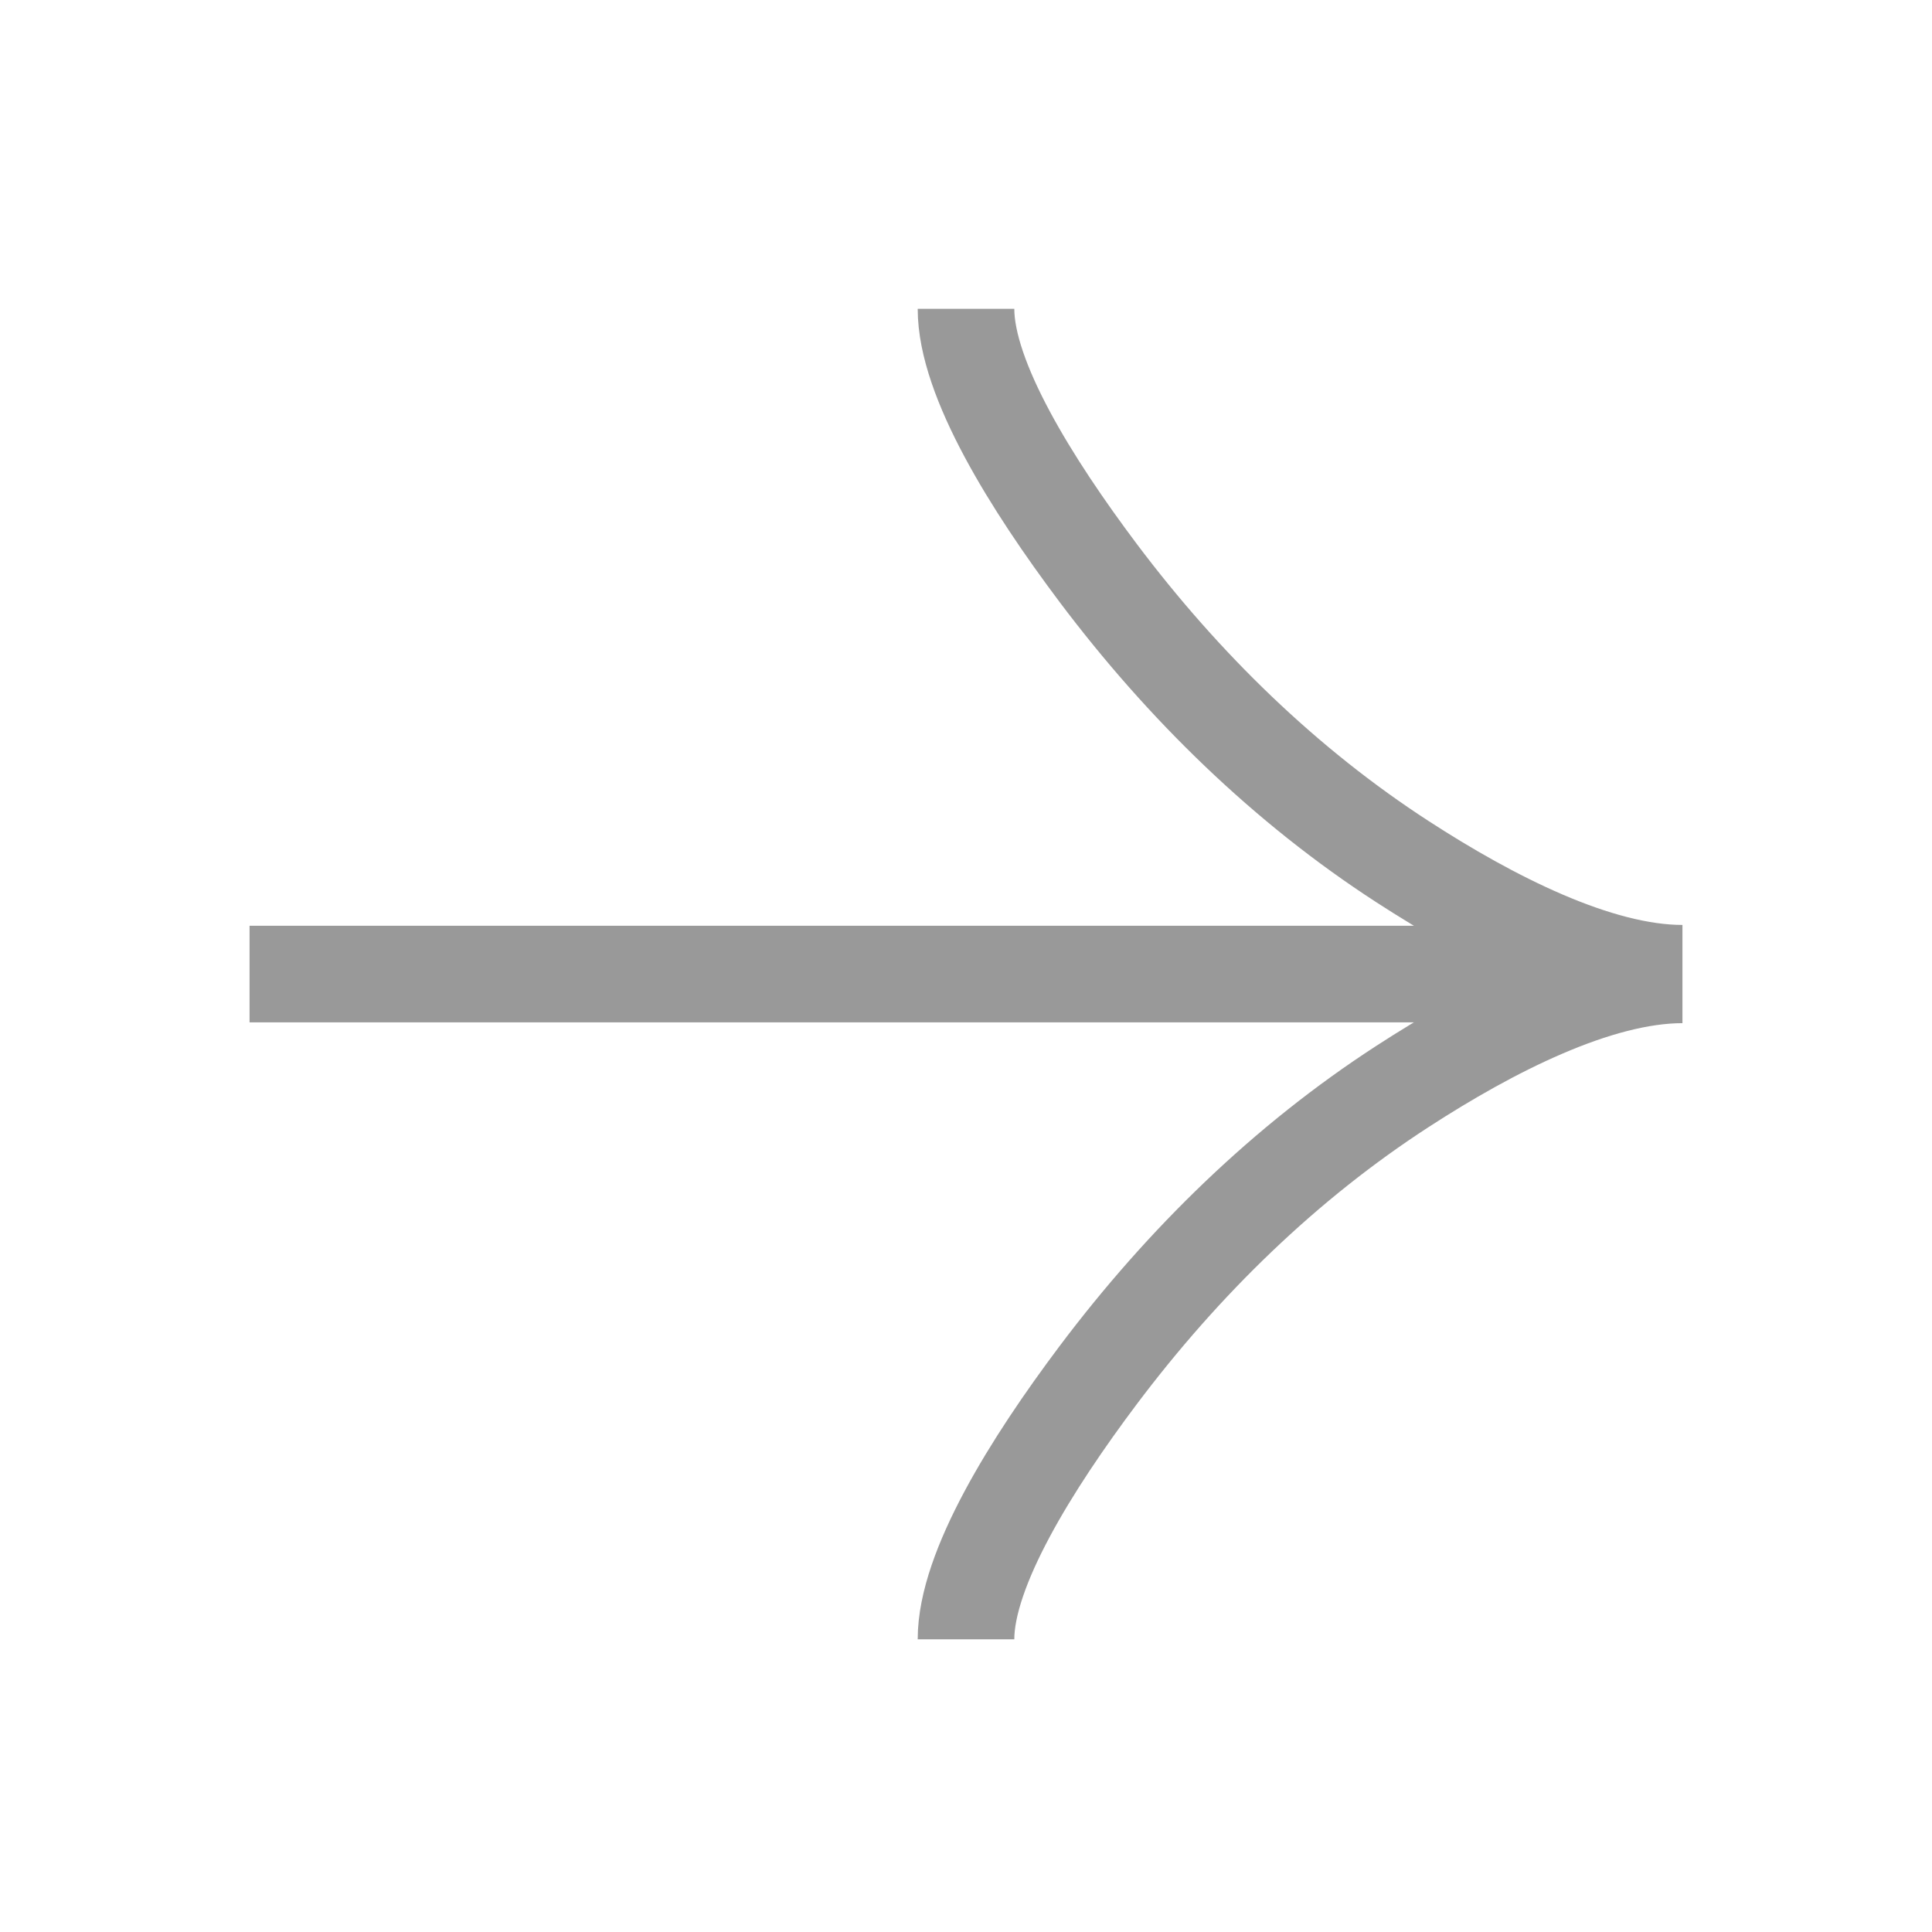 <svg xmlns='http://www.w3.org/2000/svg' width='24' height='24' fill='none'><path stroke='#999' stroke-width='1.2' d='M12 3.836c0 .874.815 2.18 1.64 3.279 1.062 1.413 2.33 2.648 3.784 3.59 1.09.707 2.413 1.385 3.476 1.385M12 20.364c0-.874.815-2.18 1.64-3.279 1.062-1.413 2.33-2.648 3.784-3.59 1.09-.707 2.413-1.385 3.476-1.385m0-.01H3.1'/></svg>